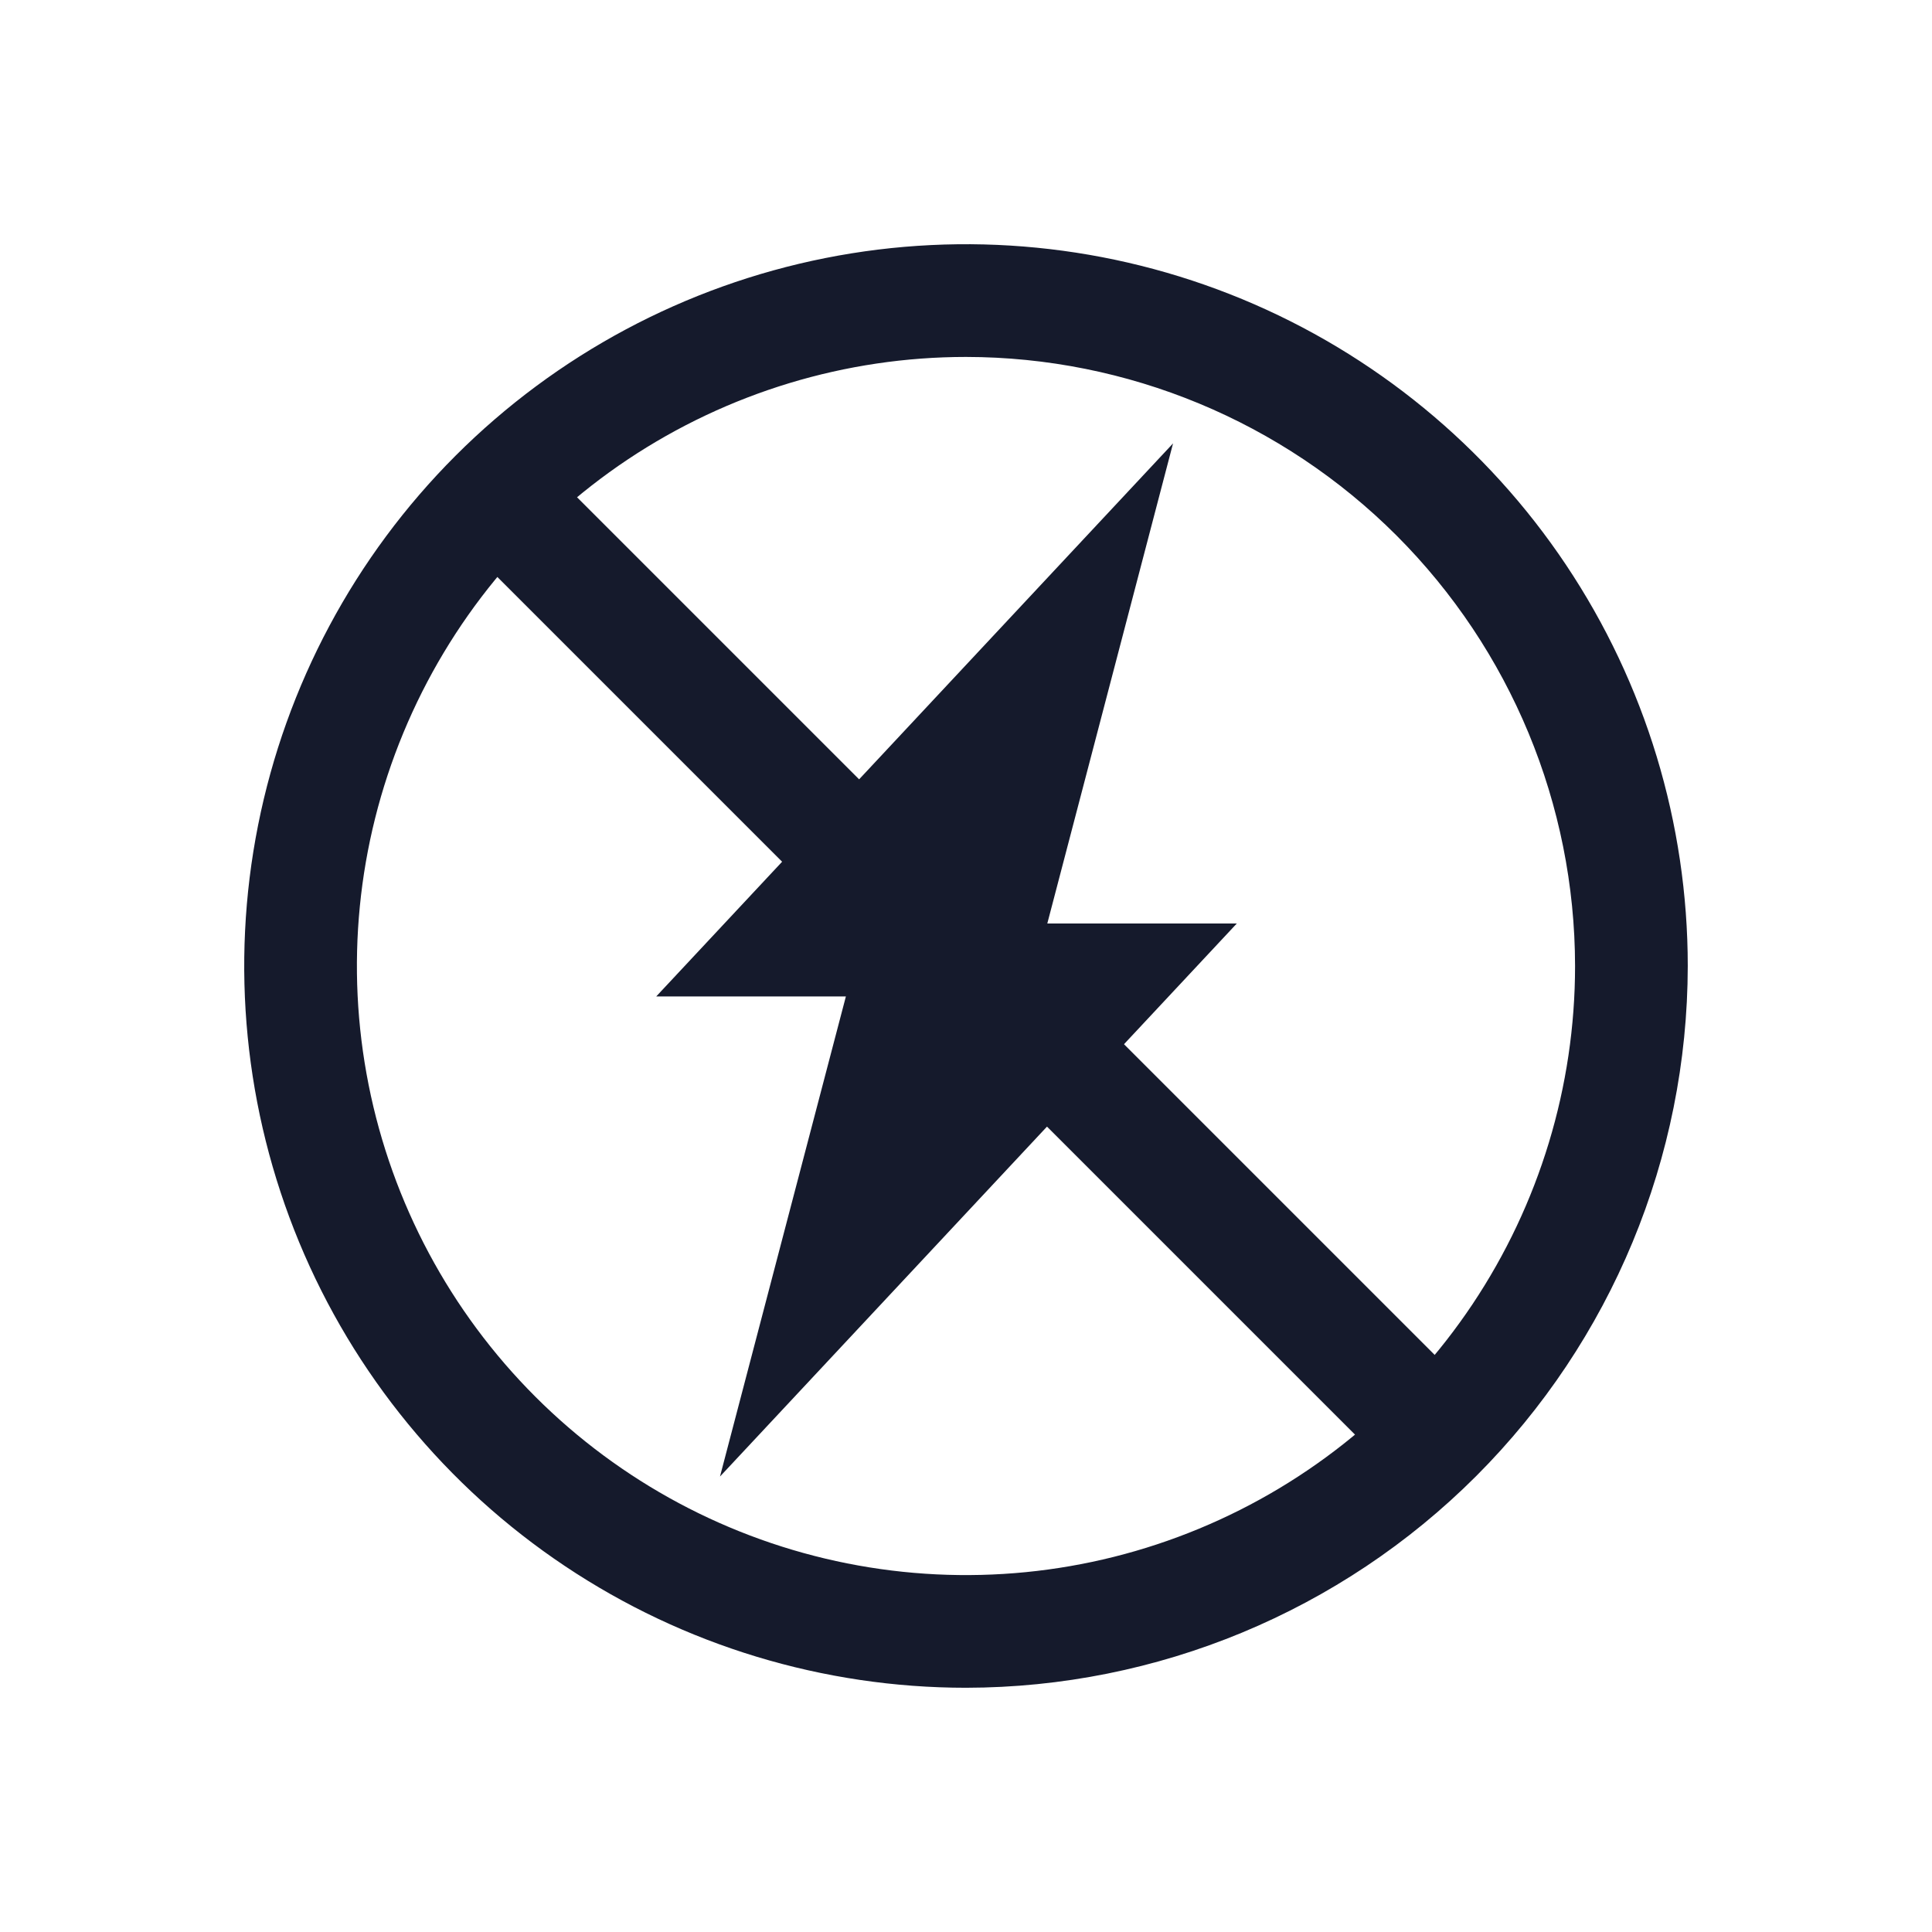 <svg width="24" height="24" viewBox="0 0 24 24" fill="none" xmlns="http://www.w3.org/2000/svg">
<path d="M15.364 11.472H13.01L14.572 5.508L8.152 12.378H10.508L8.944 18.342L15.364 11.472Z" fill="#151A2C"/>
<path d="M12 20.966C10.227 20.966 8.493 20.44 7.019 19.455C5.544 18.47 4.395 17.07 3.716 15.431C3.038 13.793 2.86 11.99 3.206 10.251C3.552 8.512 4.406 6.914 5.66 5.66C6.914 4.406 8.512 3.552 10.251 3.206C11.99 2.86 13.793 3.038 15.431 3.716C17.069 4.395 18.47 5.544 19.455 7.019C20.44 8.493 20.966 10.227 20.966 12C20.963 14.377 20.018 16.656 18.337 18.337C16.656 20.018 14.377 20.963 12 20.966ZM12 4.434C10.504 4.434 9.041 4.878 7.796 5.709C6.552 6.54 5.583 7.722 5.01 9.105C4.437 10.487 4.287 12.008 4.579 13.476C4.871 14.944 5.592 16.292 6.65 17.35C7.708 18.408 9.056 19.129 10.524 19.421C11.992 19.713 13.513 19.563 14.895 18.99C16.278 18.417 17.459 17.448 18.291 16.203C19.122 14.959 19.566 13.496 19.566 12C19.564 9.994 18.766 8.071 17.348 6.652C15.929 5.234 14.006 4.436 12 4.434Z" fill="#151A2C"/>
<path d="M6.692 5.701L5.702 6.691L17.311 18.3L18.301 17.31L6.692 5.701Z" fill="#151A2C"/>
</svg>

